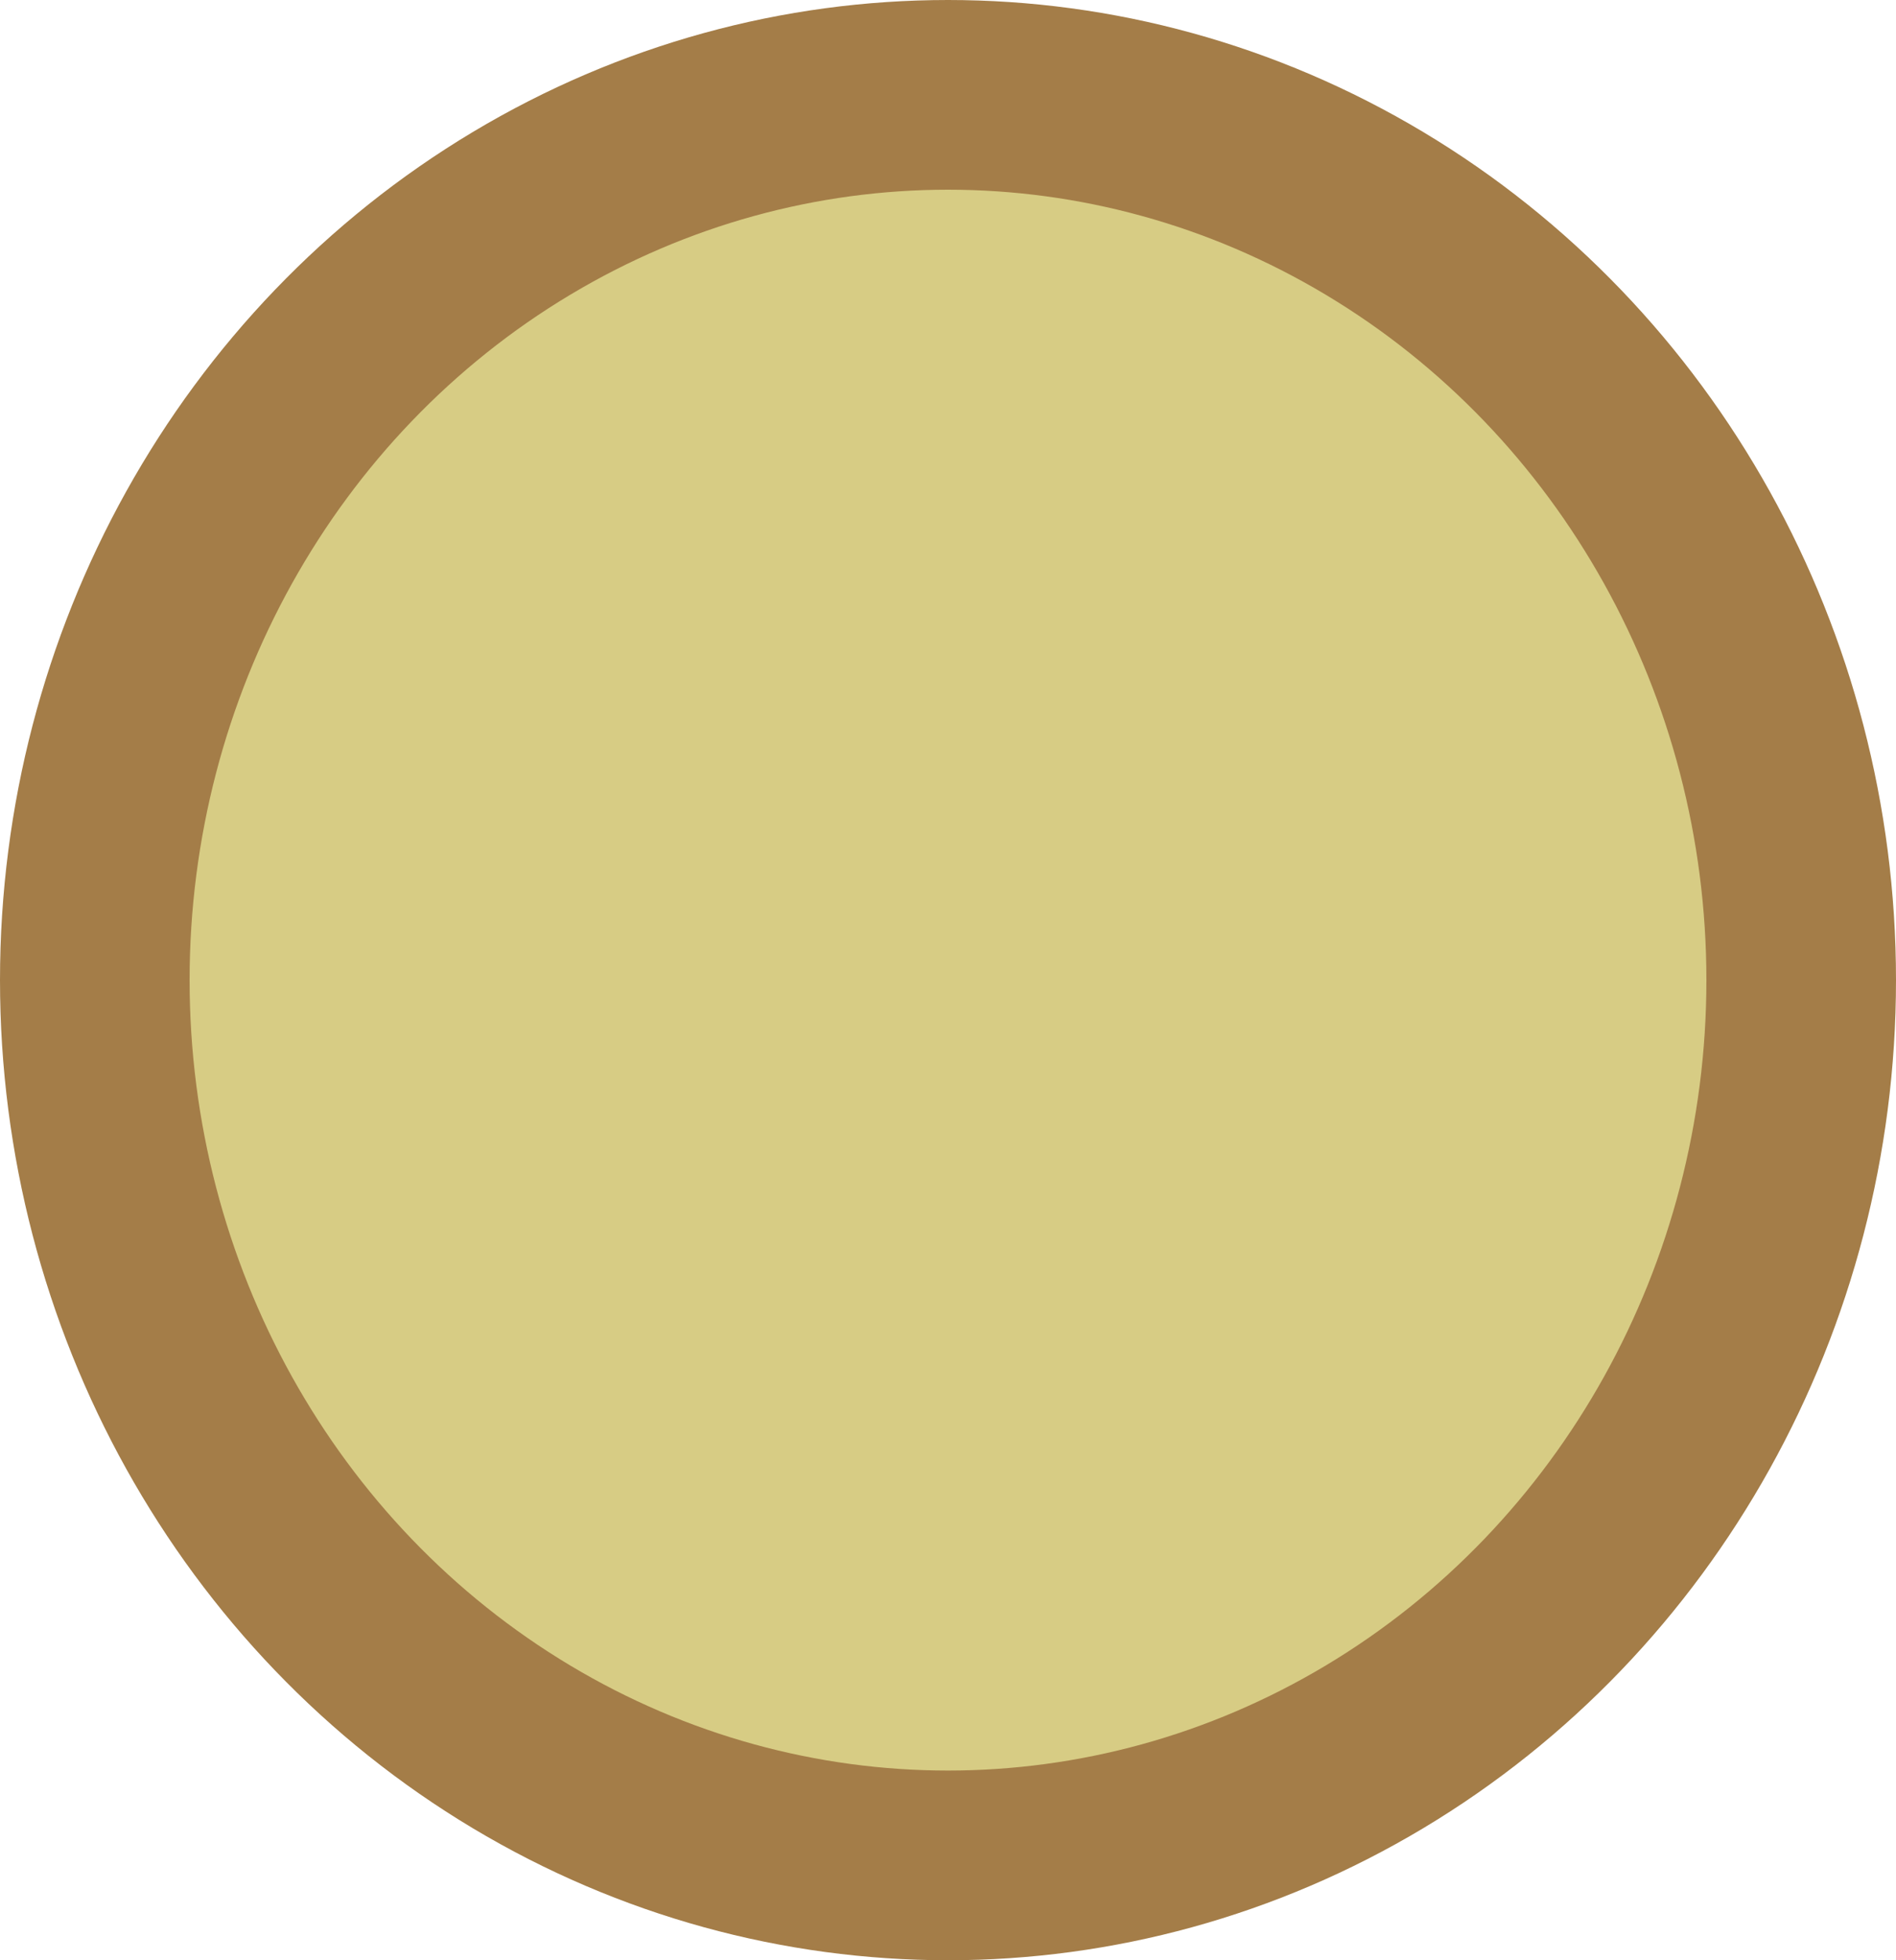 <?xml version="1.0" encoding="UTF-8" standalone="no"?>
<svg id="svg2" xmlns:rdf="http://www.w3.org/1999/02/22-rdf-syntax-ns#" xmlns="http://www.w3.org/2000/svg" version="1.1" xmlns:cc="http://creativecommons.org/ns#" xmlns:dc="http://purl.org/dc/elements/1.1/" viewBox="0 0 30 31">
 <g id="layer3" transform="translate(1,1)">
  <ellipse id="ellipse4152" stroke-linejoin="round" ry="14" cy="15" stroke-linecap="round" stroke-width="3" fill="#d7cc84" style="color:#000000" rx="13.5" transform="translate(-.5 -.5)" stroke="#a47d48" cx="14.5"/>
 </g>
</svg>
